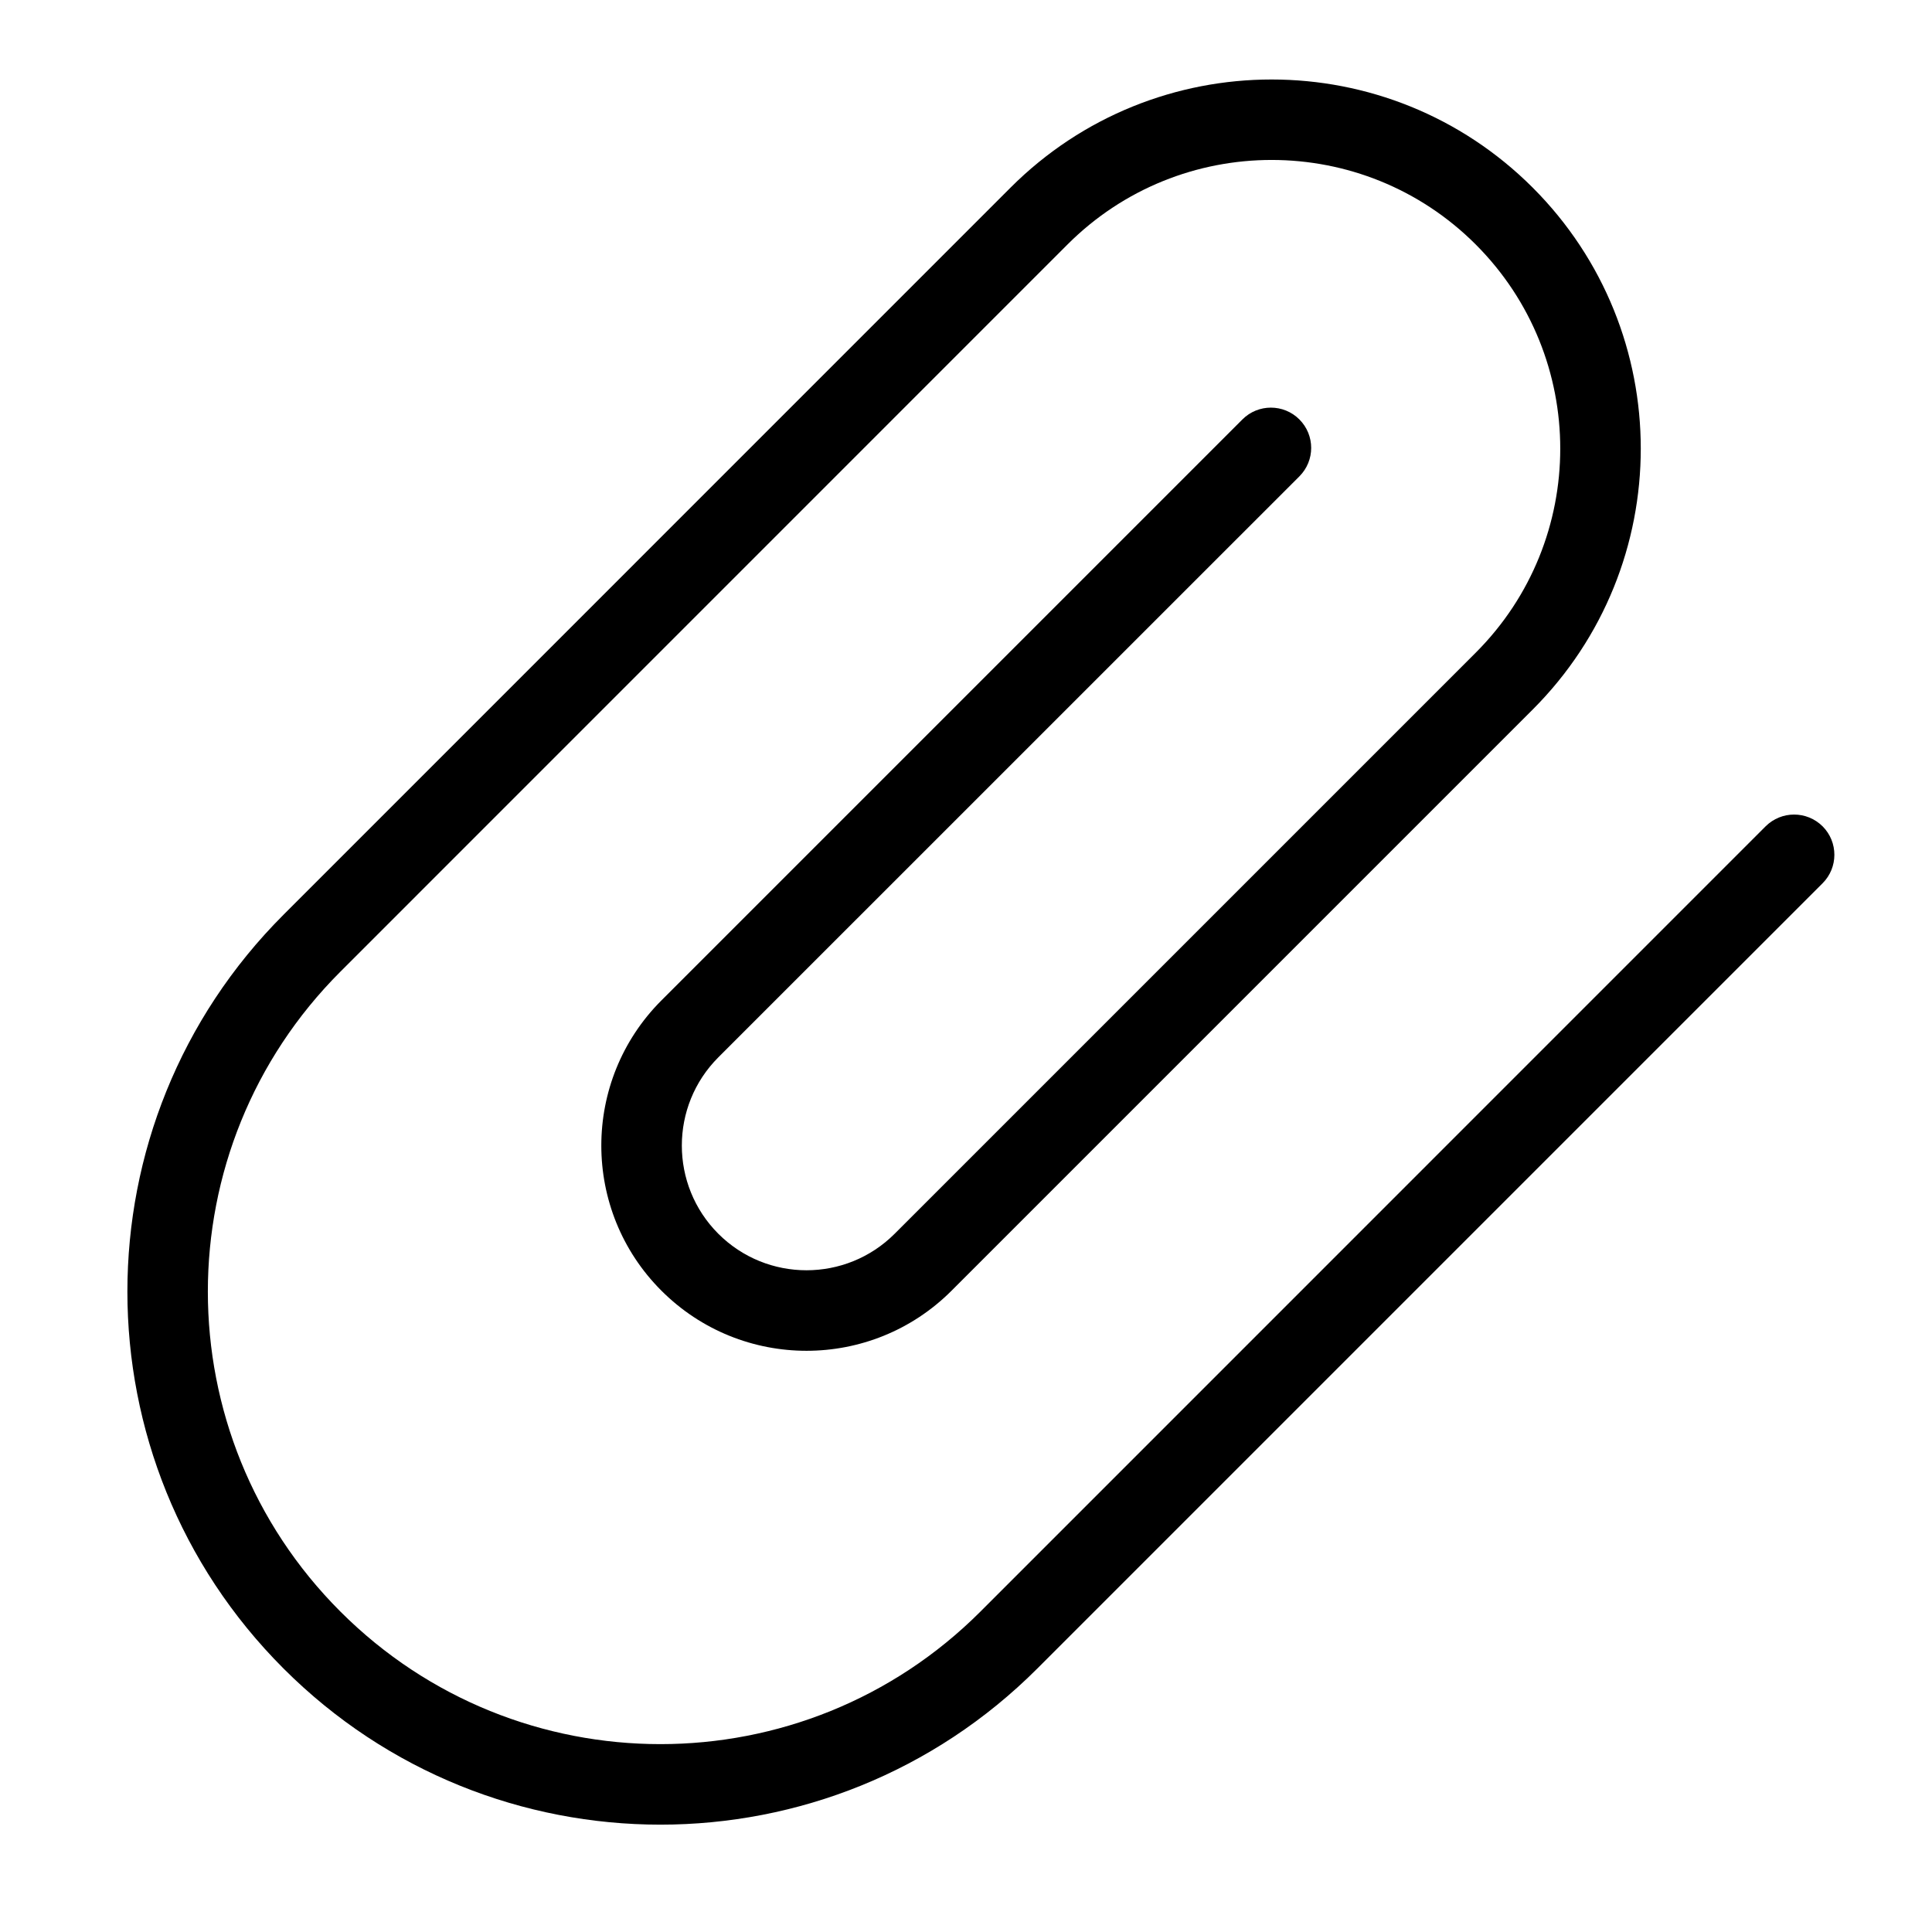 <svg width="24" height="24" viewBox="0 0 24 24" fill="none" xmlns="http://www.w3.org/2000/svg">
<path d="M3.522 20.727C0.936 18.141 0.936 13.949 3.522 11.363L12.554 2.33C14.345 0.54 17.248 0.54 19.039 2.33C20.83 4.121 20.83 7.024 19.039 8.815L11.821 16.033C10.826 17.029 9.212 17.029 8.216 16.033C7.221 15.038 7.221 13.424 8.216 12.428L15.434 5.21C15.629 5.015 15.946 5.015 16.141 5.21C16.337 5.406 16.337 5.722 16.141 5.918L8.923 13.135C8.319 13.74 8.319 14.721 8.923 15.326C9.528 15.931 10.509 15.931 11.114 15.326L18.332 8.108C19.732 6.708 19.732 4.438 18.332 3.037C16.932 1.637 14.661 1.637 13.261 3.037L4.229 12.07C2.033 14.265 2.033 17.825 4.229 20.02C6.424 22.215 9.983 22.215 12.179 20.02L21.933 10.265C22.129 10.07 22.445 10.07 22.641 10.265C22.836 10.46 22.836 10.777 22.641 10.972L12.886 20.727C10.3 23.313 6.107 23.313 3.522 20.727Z" fill="black"/>
</svg>

